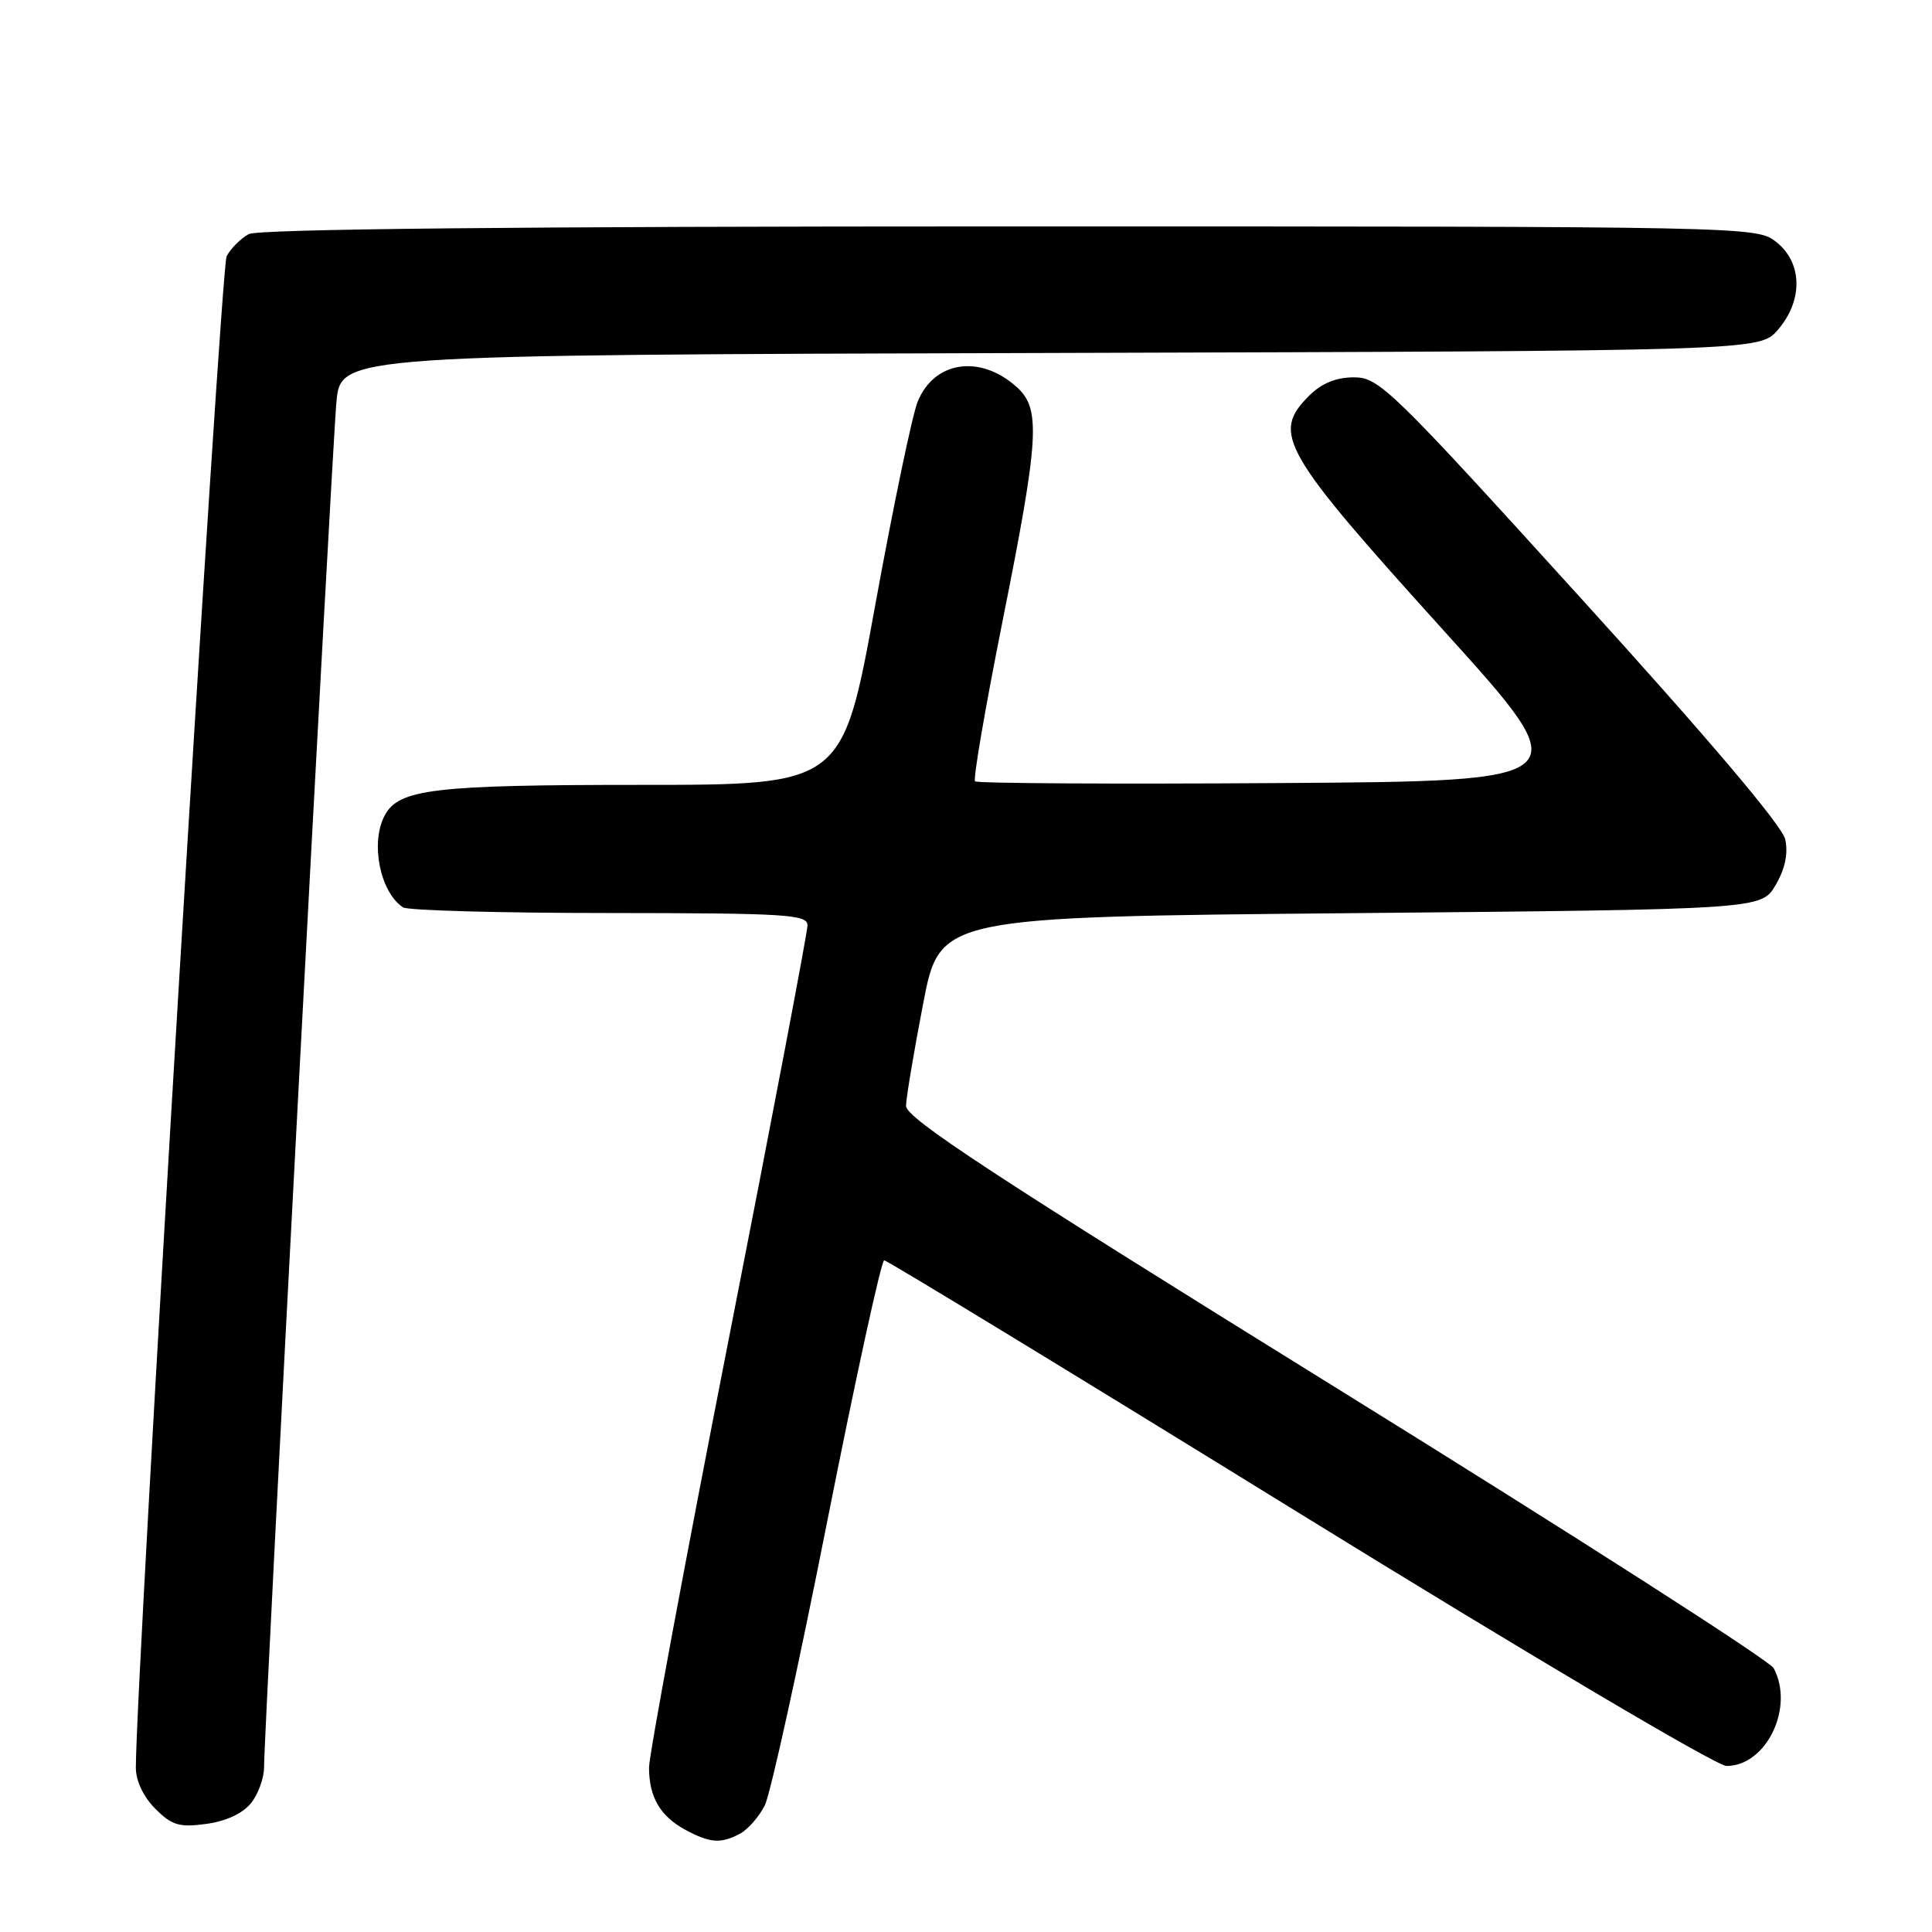 <?xml version="1.0" encoding="UTF-8" standalone="no"?>
<!DOCTYPE svg PUBLIC "-//W3C//DTD SVG 1.1//EN" "http://www.w3.org/Graphics/SVG/1.1/DTD/svg11.dtd" >
<svg xmlns="http://www.w3.org/2000/svg" xmlns:xlink="http://www.w3.org/1999/xlink" version="1.1" viewBox="0 0 256 256">
 <g >
 <path fill="currentColor"
d=" M 98.06 242.97 C 99.11 242.40 100.59 240.72 101.34 239.22 C 102.09 237.72 105.80 220.86 109.58 201.75 C 113.37 182.64 116.78 167.00 117.16 167.00 C 117.54 167.00 142.29 182.07 172.15 200.50 C 202.64 219.31 227.46 234.00 228.77 234.00 C 234.05 234.00 237.80 226.24 235.02 221.04 C 234.49 220.04 208.39 203.32 177.02 183.88 C 131.56 155.71 120.01 148.14 120.05 146.52 C 120.08 145.41 121.10 139.32 122.32 133.00 C 124.53 121.50 124.53 121.50 178.96 121.00 C 233.39 120.50 233.39 120.50 235.28 117.27 C 236.54 115.11 236.96 113.09 236.55 111.21 C 236.15 109.41 226.32 97.81 209.42 79.20 C 184.31 51.53 182.73 50.00 179.41 50.00 C 177.03 50.00 175.13 50.78 173.45 52.45 C 168.46 57.45 169.80 59.78 191.42 83.69 C 209.33 103.50 209.33 103.50 169.51 103.76 C 147.61 103.91 129.47 103.80 129.20 103.53 C 128.92 103.26 130.57 93.69 132.85 82.27 C 137.70 58.01 137.93 54.19 134.75 51.31 C 129.90 46.92 123.78 47.82 121.59 53.24 C 120.87 55.03 118.34 67.19 115.96 80.25 C 111.64 104.00 111.64 104.00 84.97 104.00 C 57.47 104.00 52.85 104.55 50.98 108.04 C 49.05 111.65 50.34 118.19 53.40 120.23 C 54.00 120.64 66.31 120.98 80.75 120.98 C 104.24 121.00 107.00 121.17 107.00 122.61 C 107.00 123.50 102.28 148.32 96.50 177.76 C 90.72 207.20 86.00 232.61 86.00 234.21 C 86.00 238.11 87.48 240.65 90.78 242.44 C 94.06 244.22 95.52 244.33 98.06 242.97 Z  M 33.24 238.95 C 34.21 237.76 35.00 235.59 34.99 234.14 C 34.98 229.50 43.97 59.75 44.58 53.27 C 45.16 47.03 45.16 47.03 139.16 46.77 C 233.17 46.50 233.17 46.50 235.59 43.69 C 238.94 39.80 238.84 34.81 235.37 32.07 C 232.74 30.01 232.37 30.00 133.80 30.00 C 68.28 30.00 34.22 30.35 32.96 31.02 C 31.91 31.59 30.59 32.90 30.03 33.95 C 29.23 35.43 18.00 222.47 18.00 234.24 C 18.00 235.97 19.01 238.10 20.58 239.67 C 22.77 241.87 23.76 242.16 27.32 241.68 C 29.89 241.34 32.15 240.30 33.24 238.95 Z "/>
</g>
</svg>